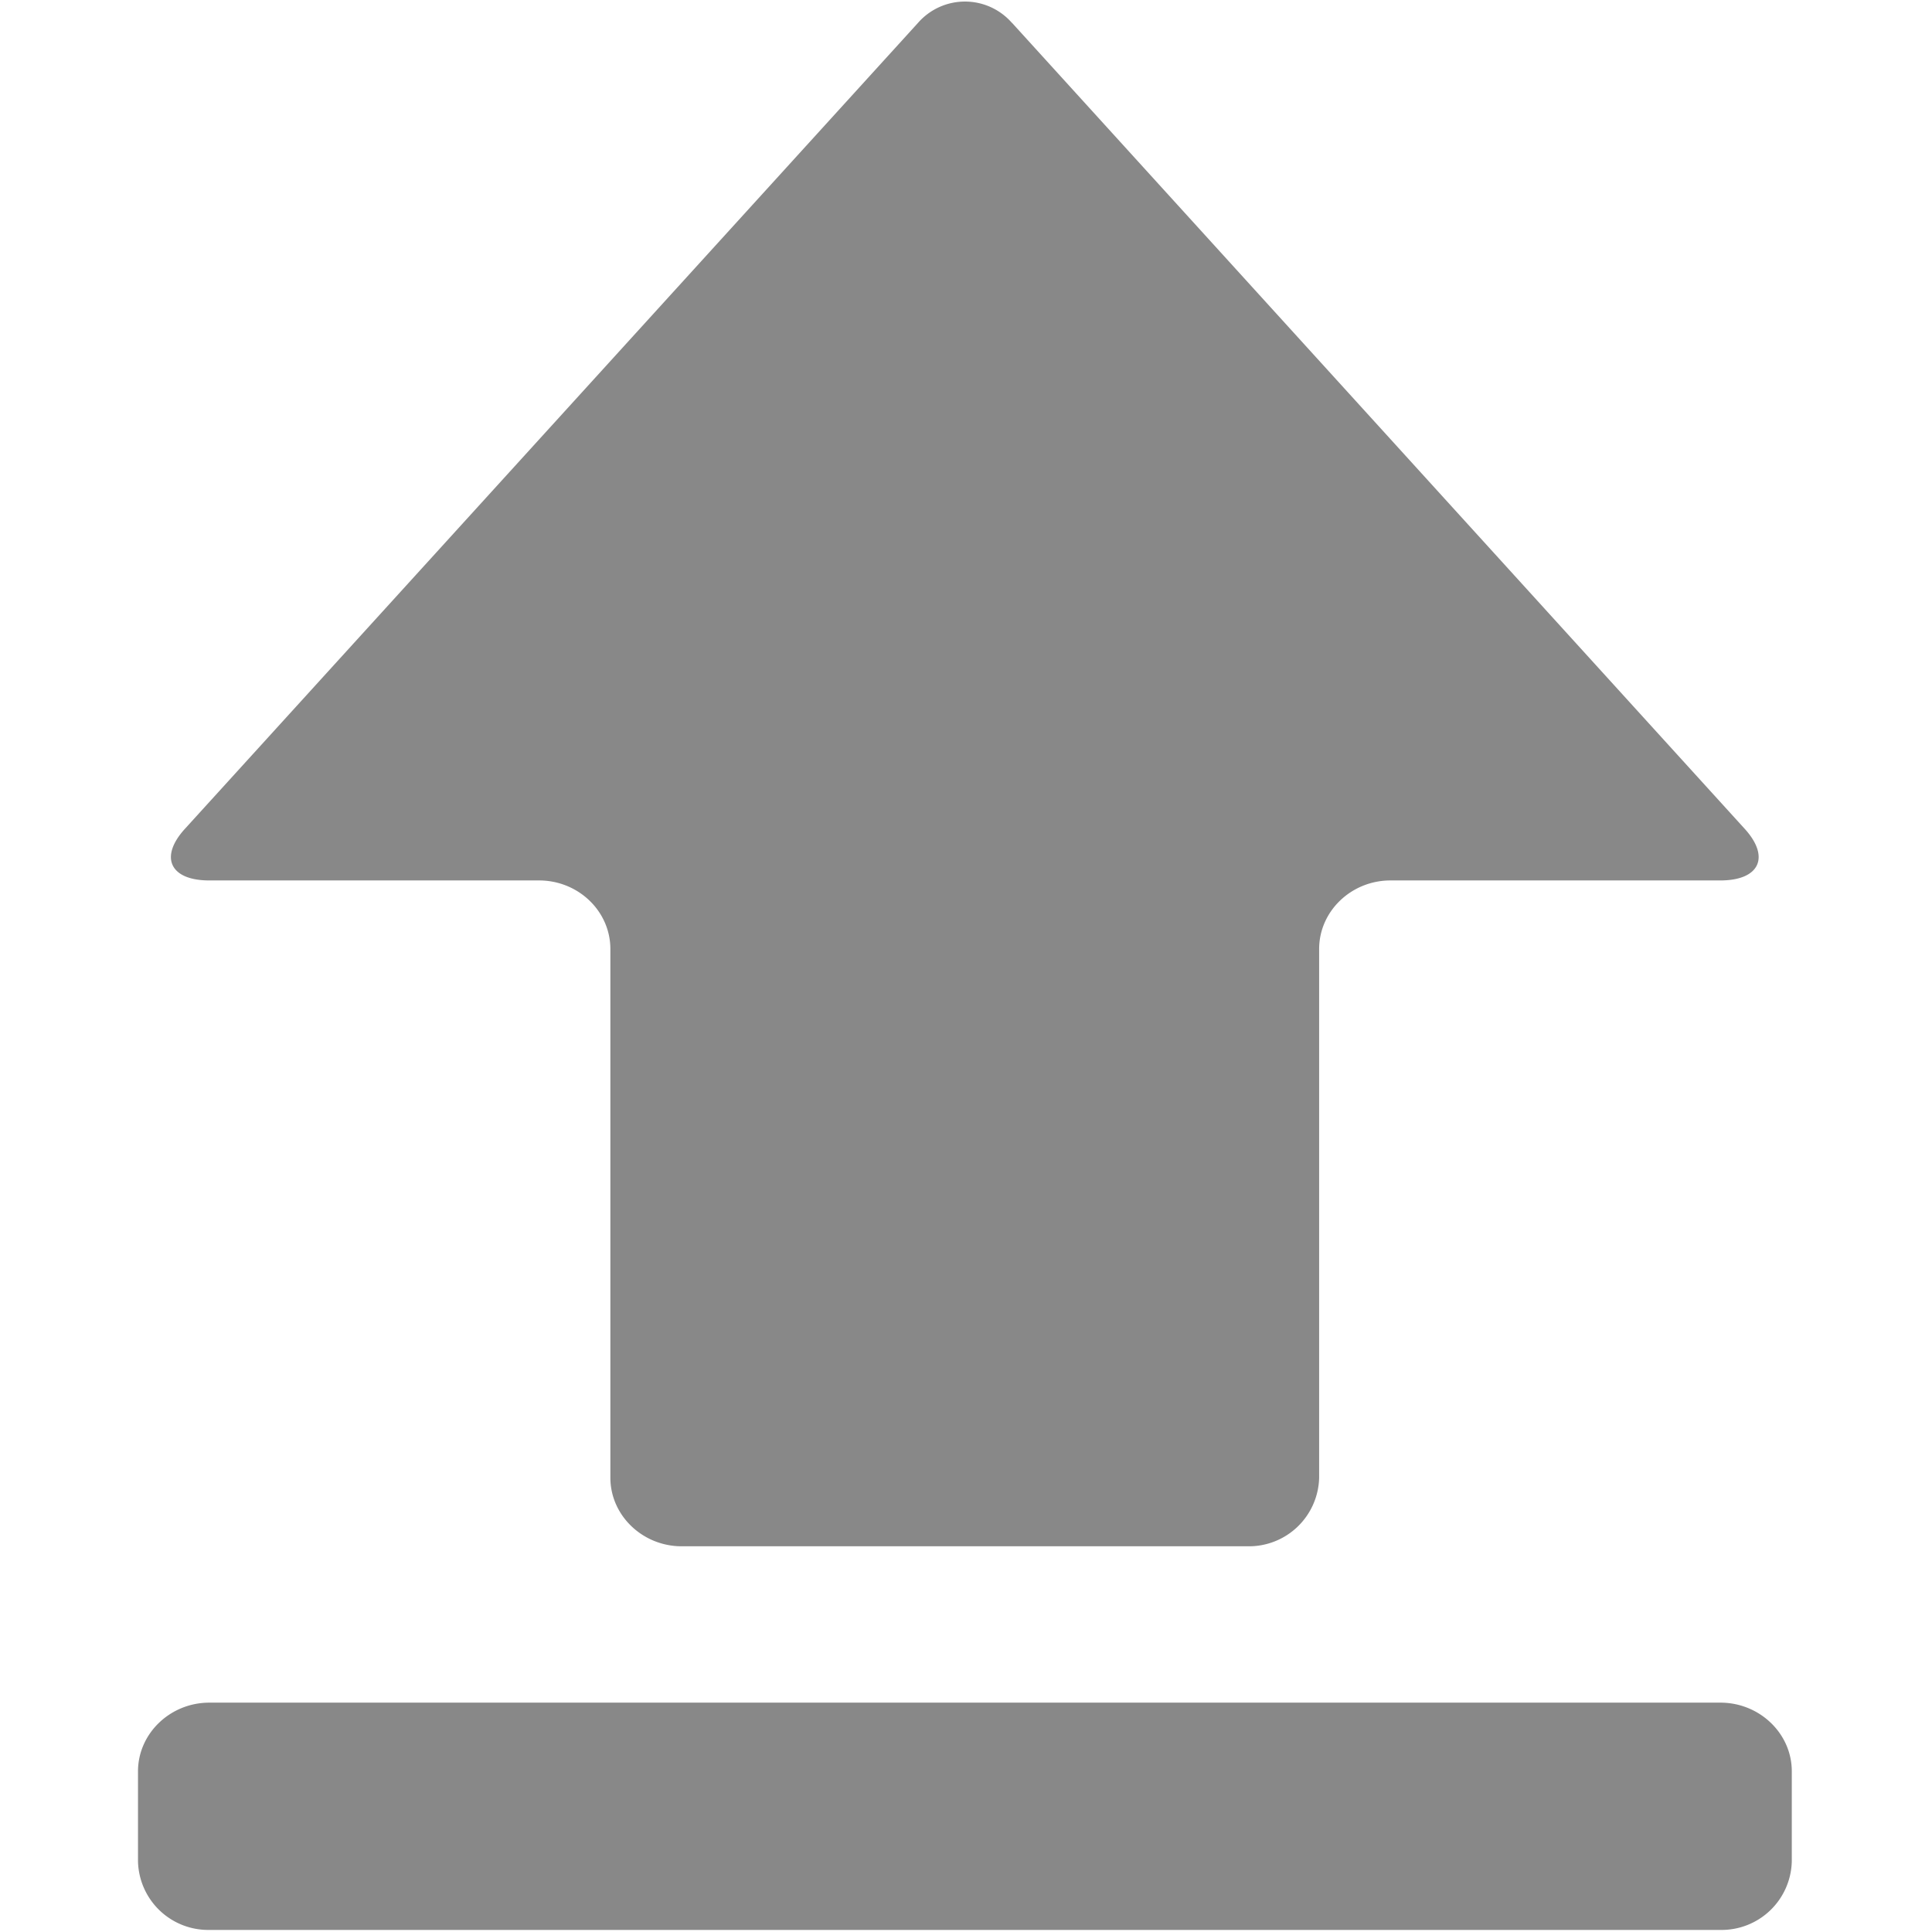 <?xml version="1.0" standalone="no"?><!DOCTYPE svg PUBLIC "-//W3C//DTD SVG 1.1//EN" "http://www.w3.org/Graphics/SVG/1.1/DTD/svg11.dtd"><svg t="1515315468401" class="icon" style="" viewBox="0 0 1024 1024" version="1.1" xmlns="http://www.w3.org/2000/svg" p-id="1846" xmlns:xlink="http://www.w3.org/1999/xlink" width="200" height="200"><defs><style type="text/css"></style></defs><path d="M536.357 12.142a33.061 33.061 0 0 0-49.81 0L98.011 439.296c-13.678 14.994-7.899 27.355 12.873 27.355h174.811c20.846 0 37.815 16.311 37.815 36.352v280.21c0 19.968 17.042 36.352 37.815 36.352h300.032a37.23 37.23 0 0 0 37.815-36.352V503.003c0-20.041 17.042-36.352 37.815-36.352h174.811c20.773 0 26.624-12.361 12.873-27.429L536.357 12.069zM73.143 938.862c0-20.041 17.042-36.425 37.815-36.425h800.914c20.773 0 37.815 16.384 37.815 36.352v47.689a37.23 37.23 0 0 1-37.815 36.425H110.958A37.23 37.23 0 0 1 73.143 986.478v-47.689z" fill="#888888" p-id="1847"></path></svg>